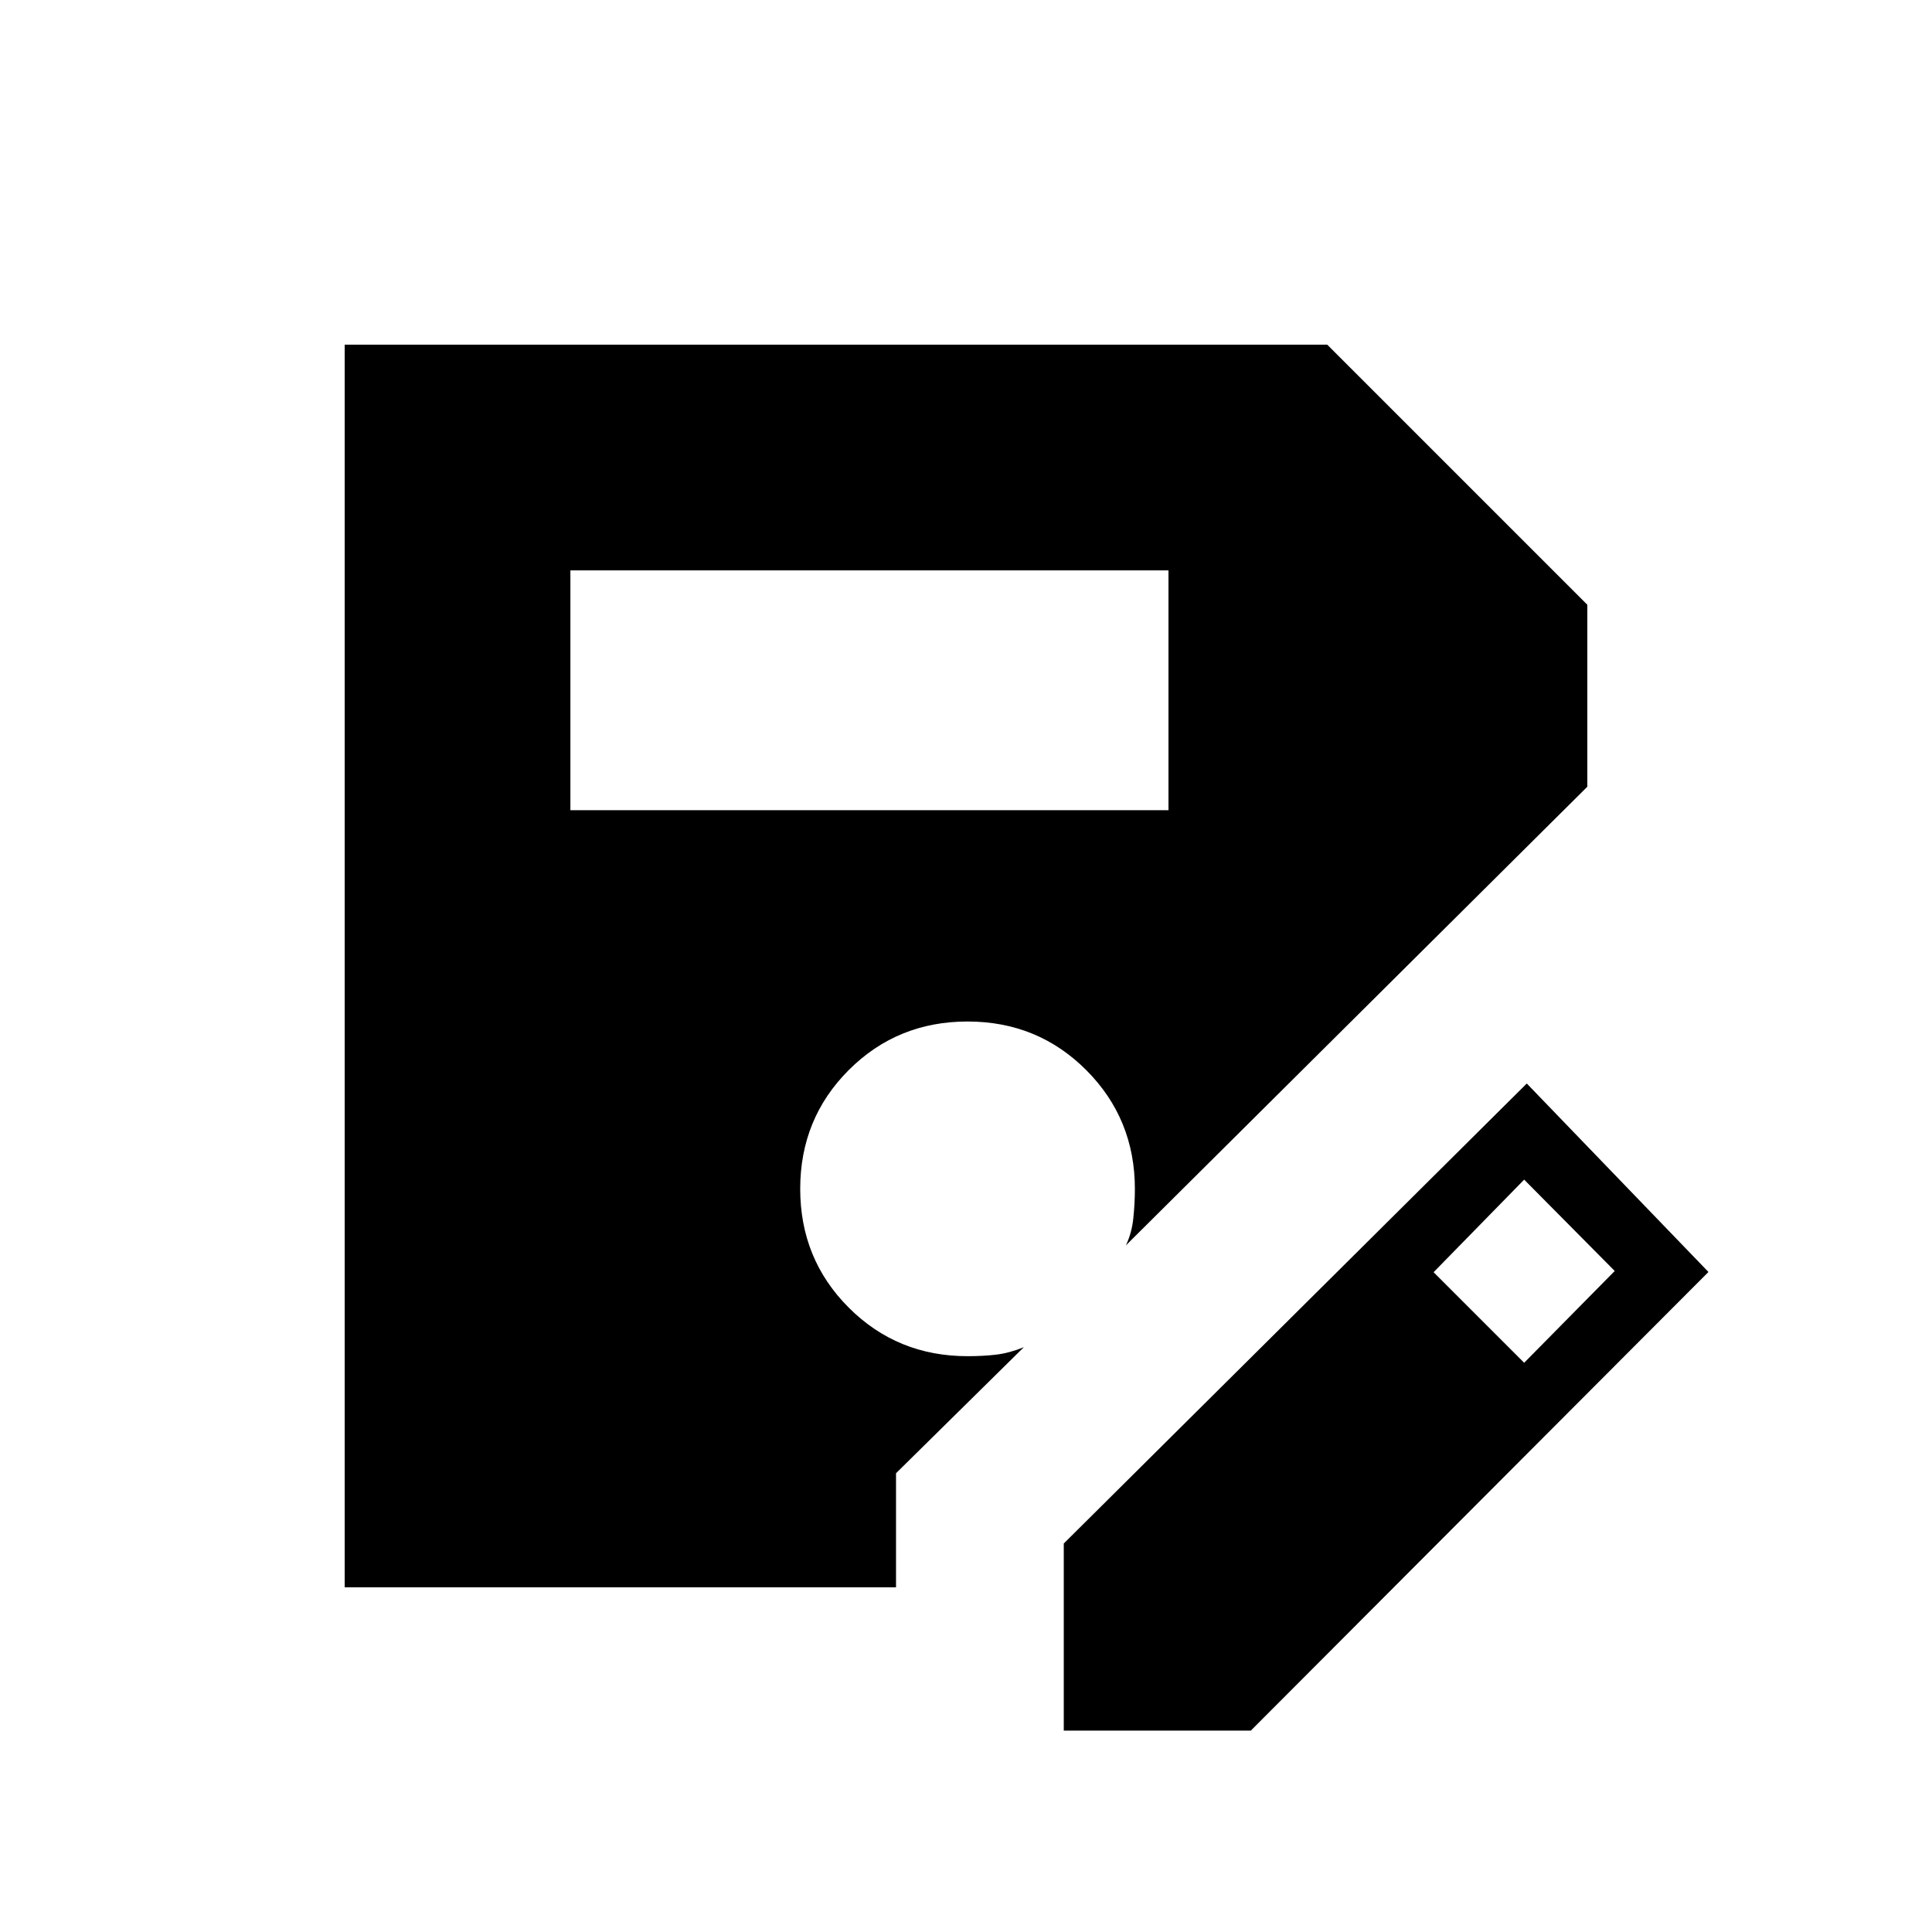 <svg xmlns="http://www.w3.org/2000/svg" height="20" viewBox="0 -960 960 960" width="20"><path d="M528.58-100.08v-92.96l230.07-228.57 90.27 93.65-227.38 227.88h-92.96ZM283.42-557.42h297.19v-119.16H283.42v119.16Zm473.93 274.57 45-45.61-45-45.39-45 46 45 45ZM445.23-171.27H171.27v-617.46H659.5L788.73-659.5v90.42L559.46-341.19q2.92-6.12 3.69-13.56t.77-14.44q0-34.83-24.12-59.03-24.13-24.2-59.03-24.2-34.9 0-59.03 24.12-24.12 24.13-24.12 59.03 0 34.9 24.12 59.03 24.13 24.12 59.03 24.12 7.83 0 14.27-.77 6.44-.77 13.69-3.69l-63.5 62.62v56.69Z"/></svg>